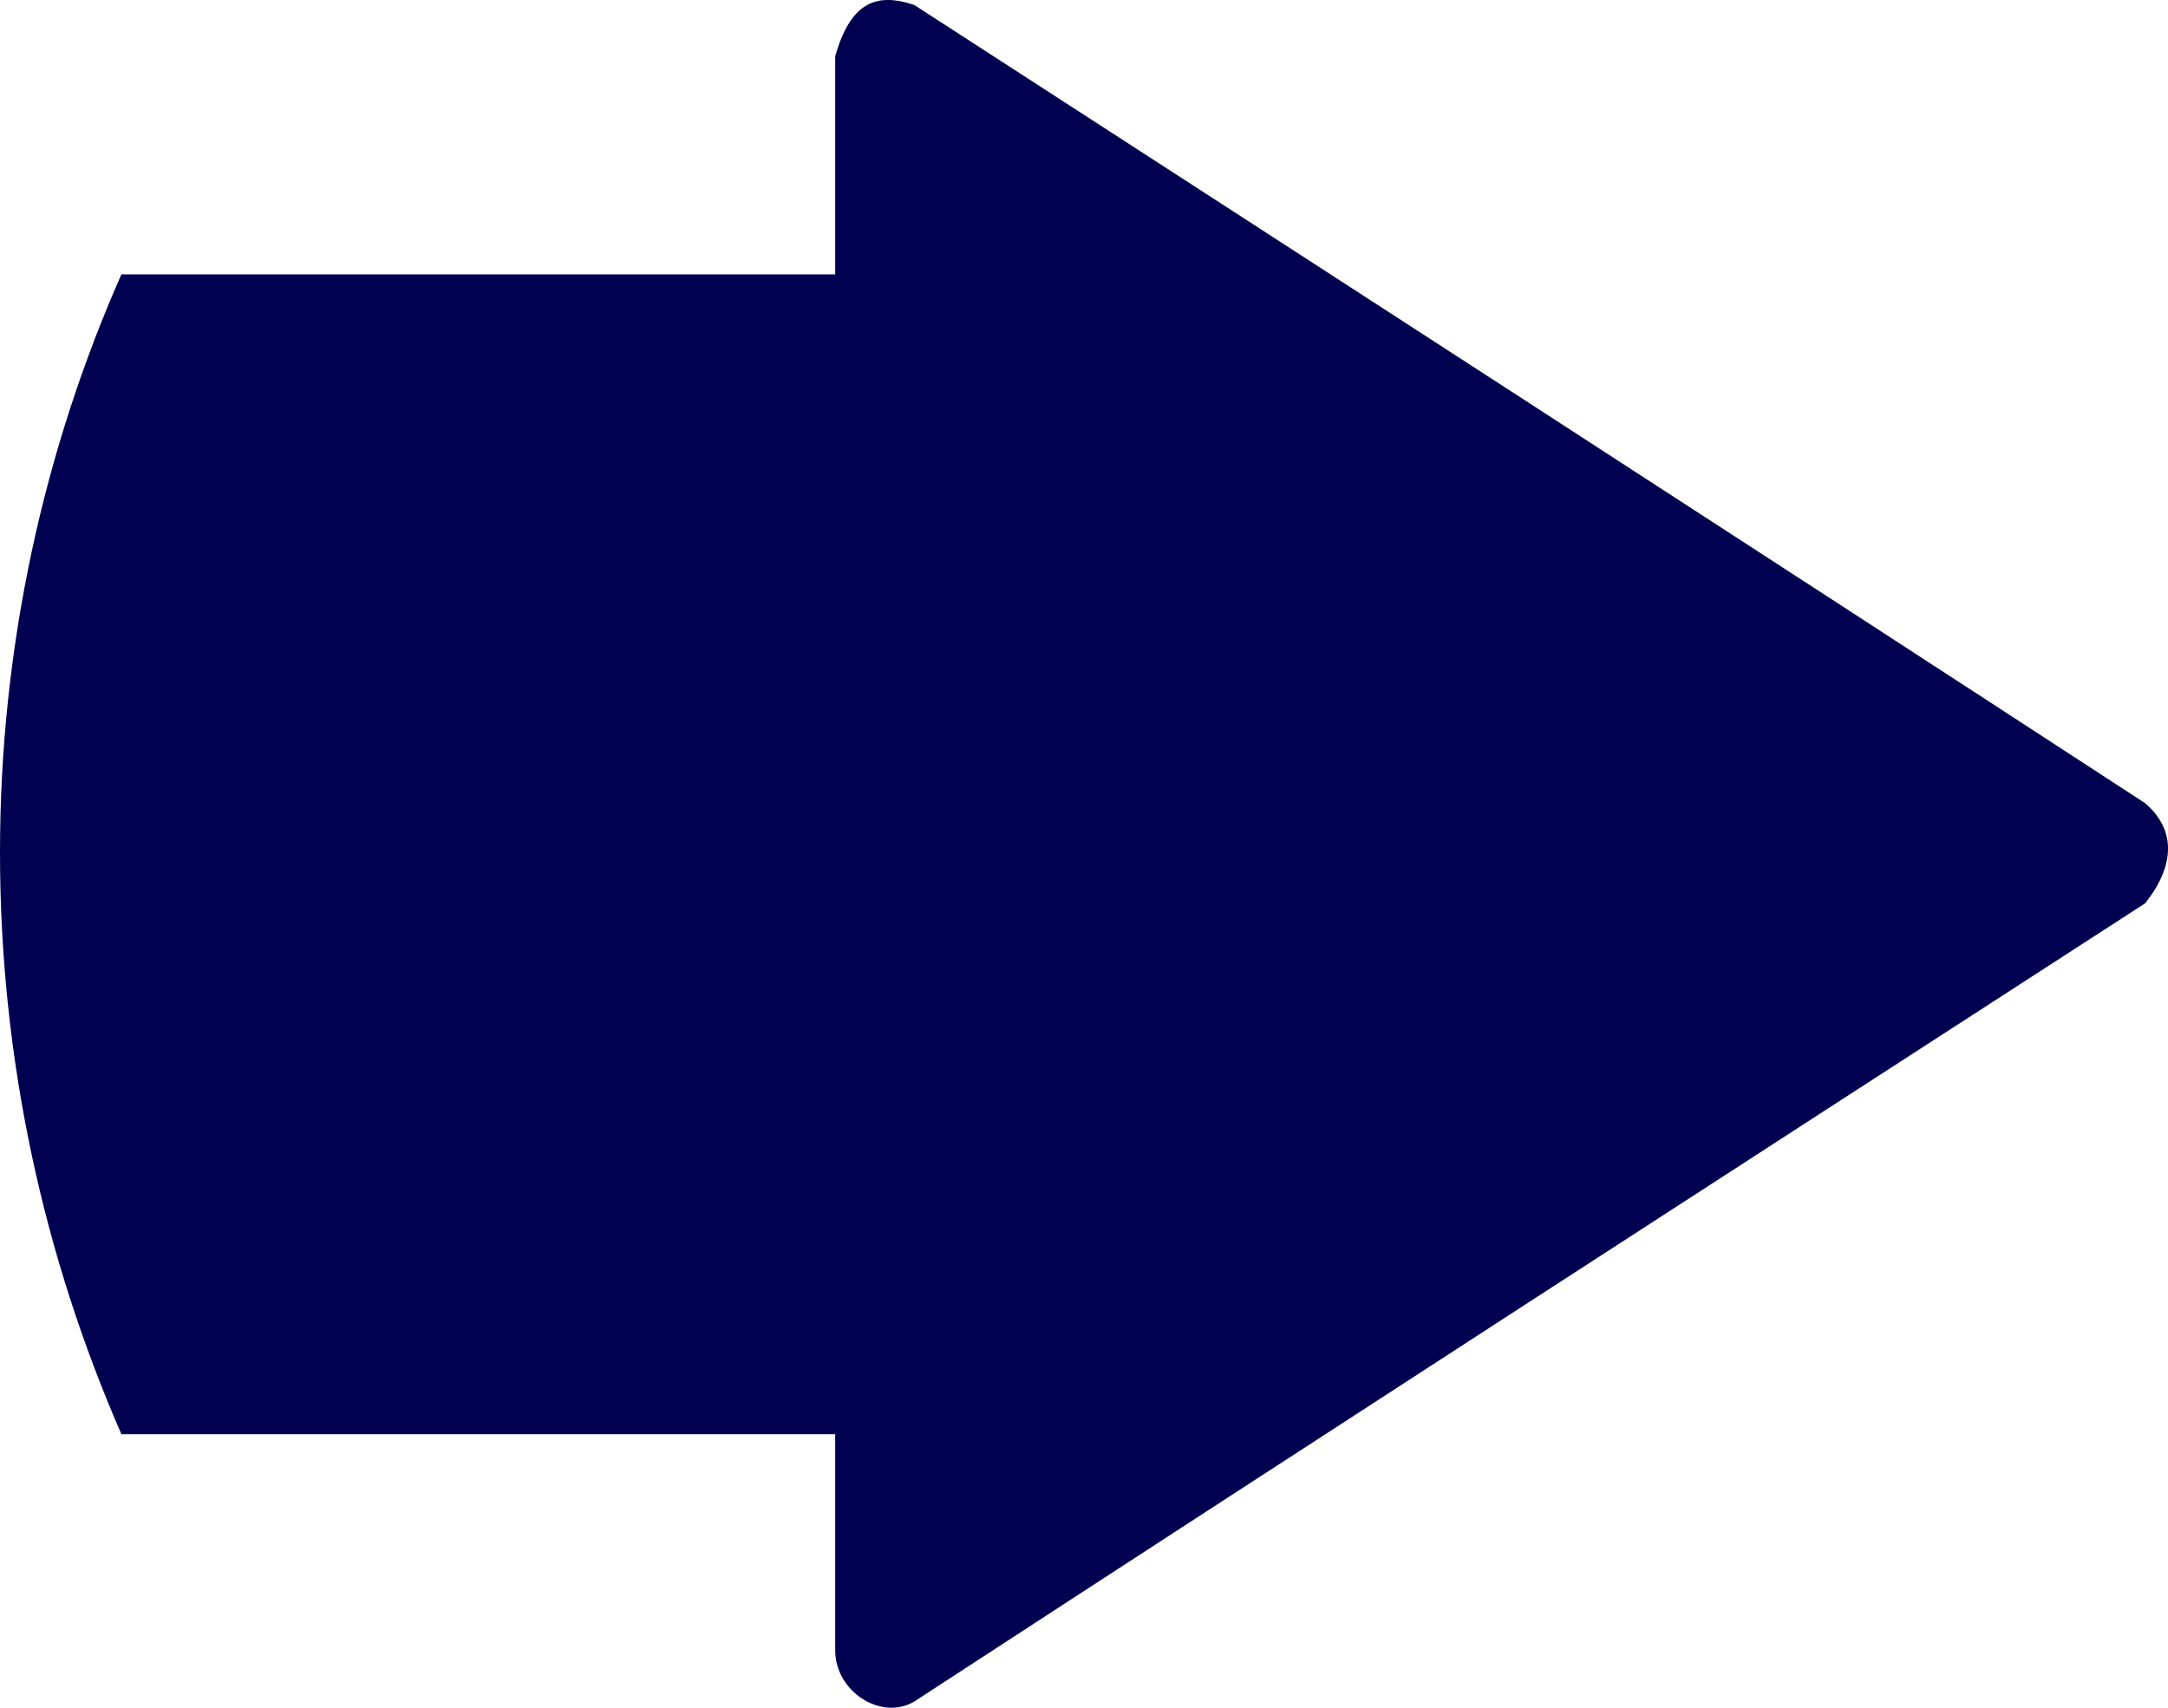 <svg width="33" height="26" viewBox="0 0 33 26" fill="none" xmlns="http://www.w3.org/2000/svg">
<path d="M32.65 12.227C26.405 8.157 20.161 4.117 13.917 0.076C13.301 -0.133 12.937 0.076 12.713 0.855C12.713 1.962 12.713 3.069 12.713 4.177H12.685H1.848C0.672 6.84 0 9.833 0 12.976C0 16.148 0.672 19.141 1.848 21.835H12.685H12.713C12.713 22.942 12.713 24.02 12.713 25.127C12.713 25.755 13.413 26.204 13.917 25.905C20.161 21.835 26.405 17.794 32.65 13.754C33.014 13.305 33.21 12.706 32.65 12.227Z" fill="#000051"/>
</svg>
